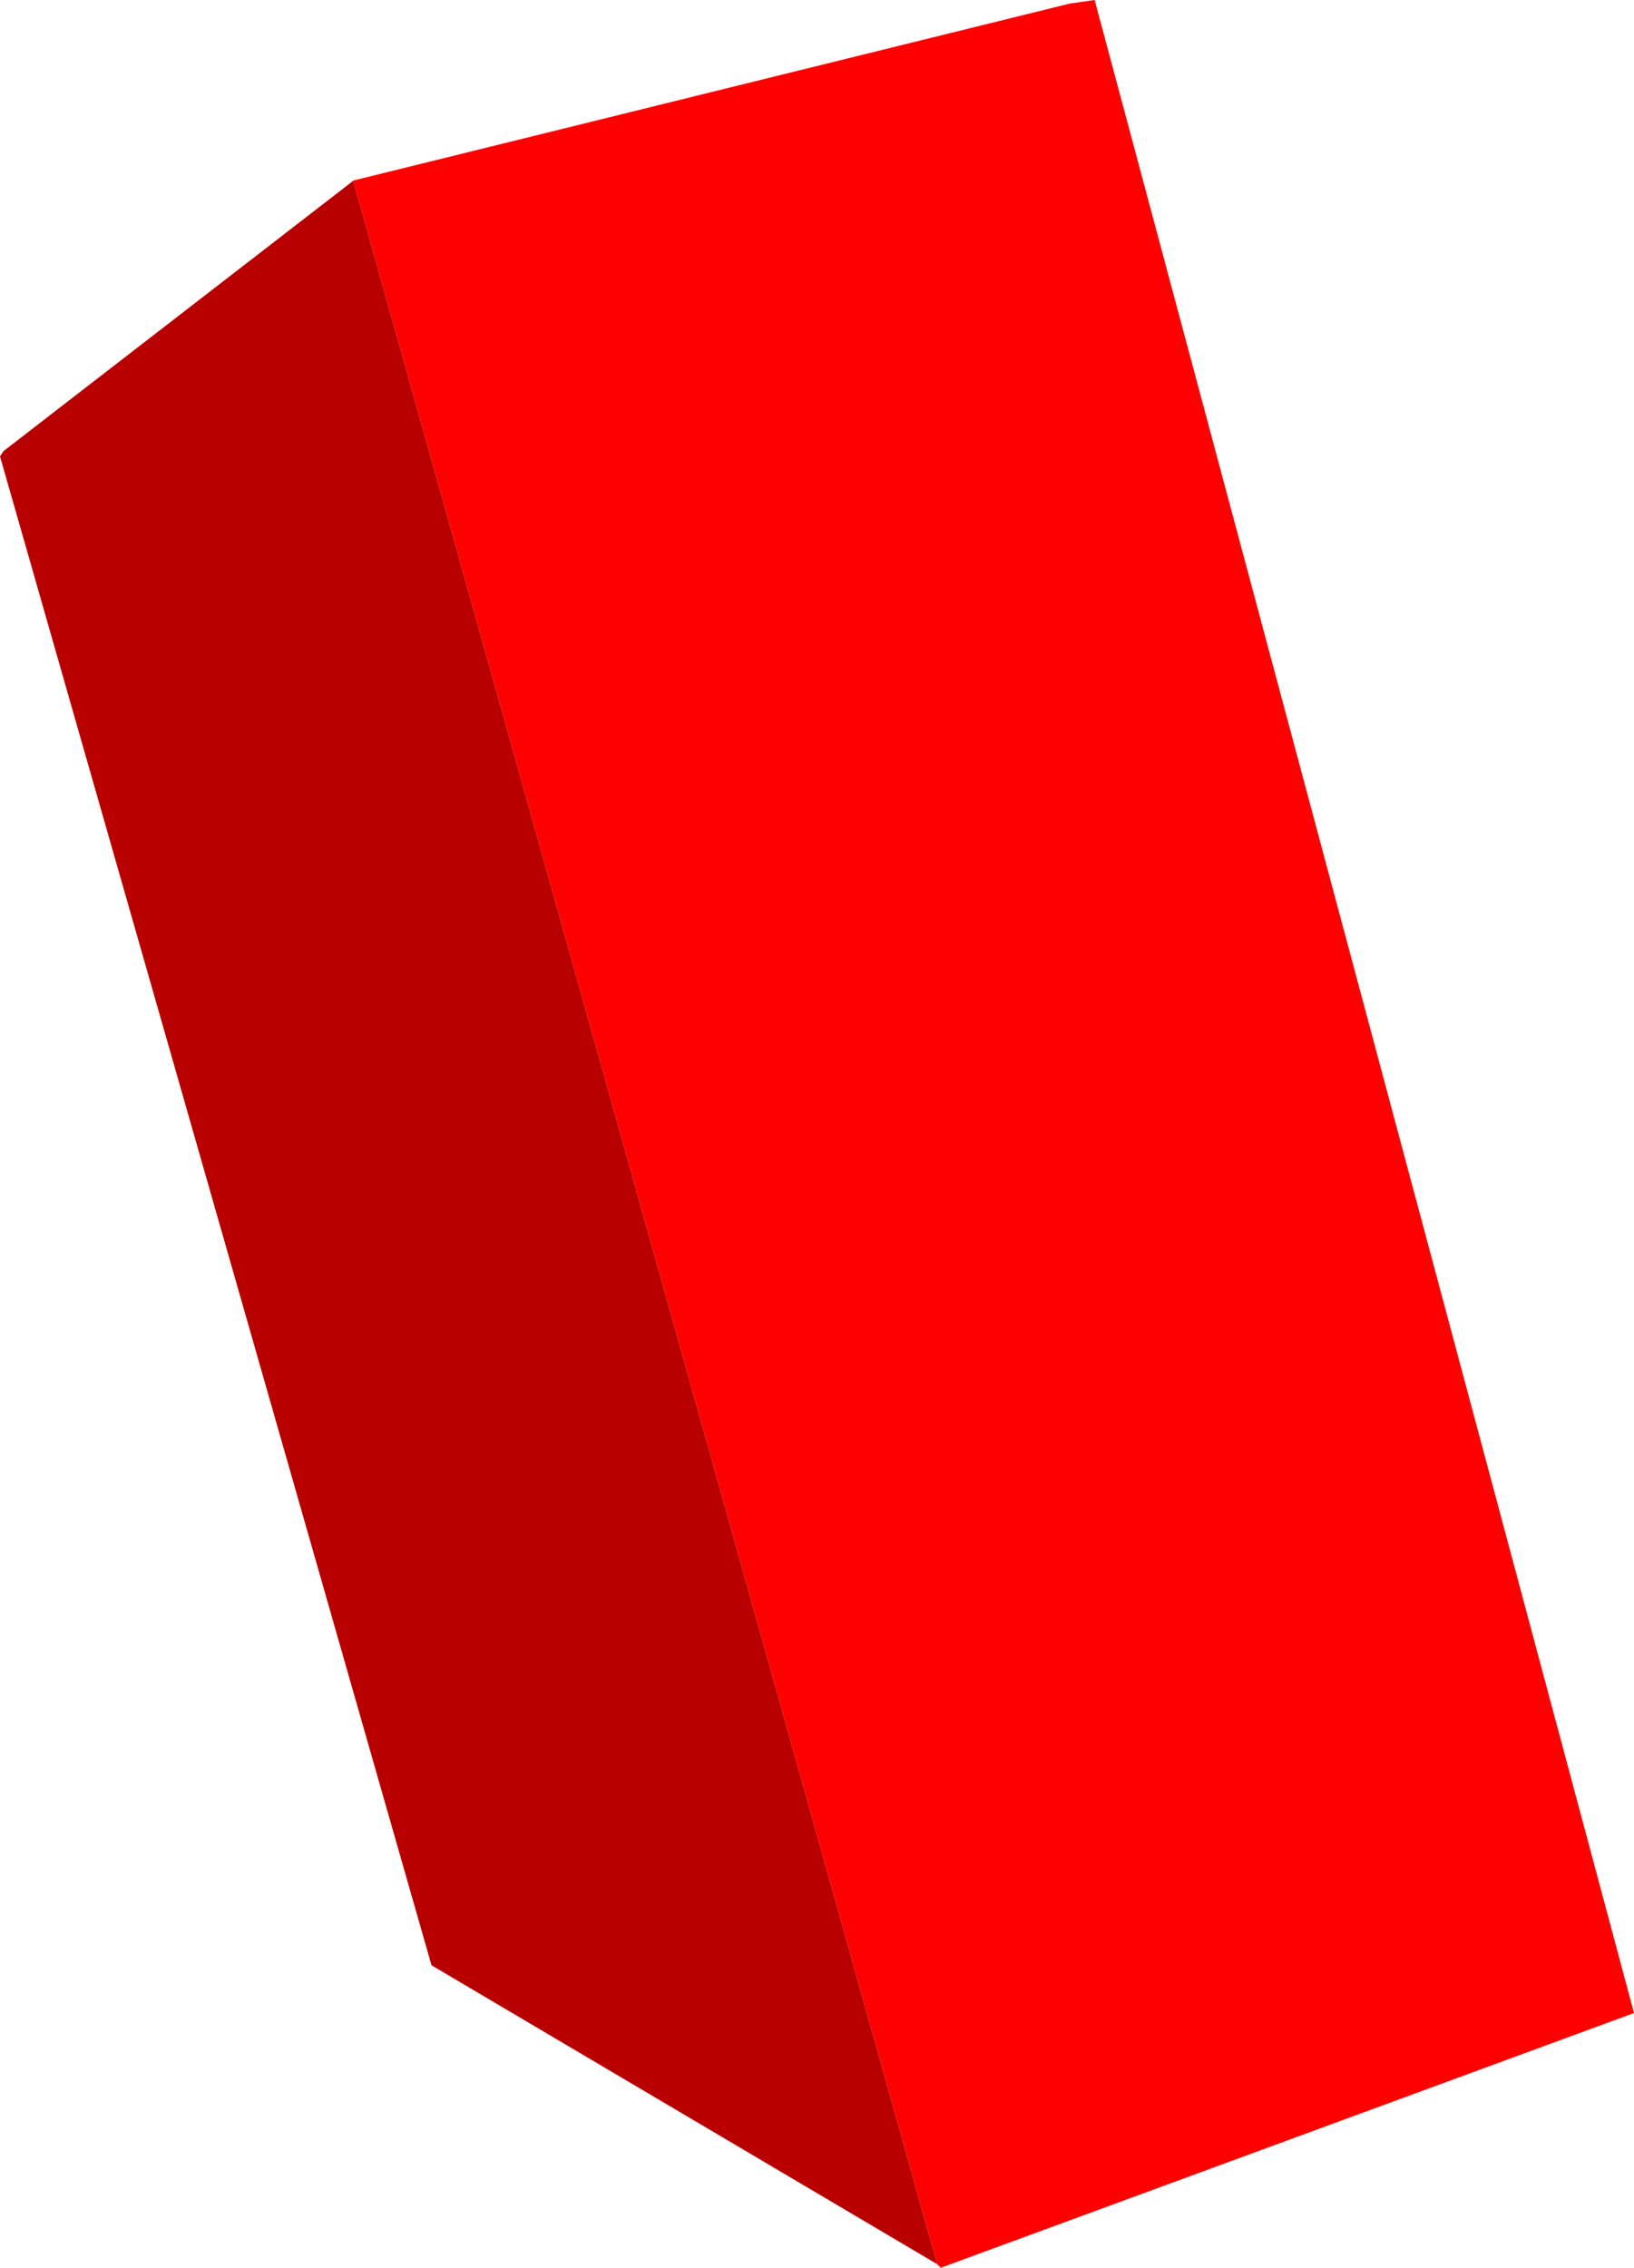 <?xml version="1.0" encoding="UTF-8" standalone="no"?>
<svg xmlns:xlink="http://www.w3.org/1999/xlink" height="64.1px" width="46.2px" xmlns="http://www.w3.org/2000/svg">
  <g transform="matrix(1.0, 0.0, 0.0, 1.0, 23.35, 33.4)">
    <path d="M-13.35 -28.3 L6.9 -33.3 7.6 -33.4 22.85 23.5 3.25 30.7 3.15 30.6 -13.35 -28.25 -13.35 -28.3" fill="#ff0000" fill-rule="evenodd" stroke="none"/>
    <path d="M3.15 30.6 L-11.15 22.15 -23.35 -20.5 -23.25 -20.65 -13.35 -28.3 -13.35 -28.25 3.15 30.6" fill="#b90000" fill-rule="evenodd" stroke="none"/>
  </g>
</svg>
